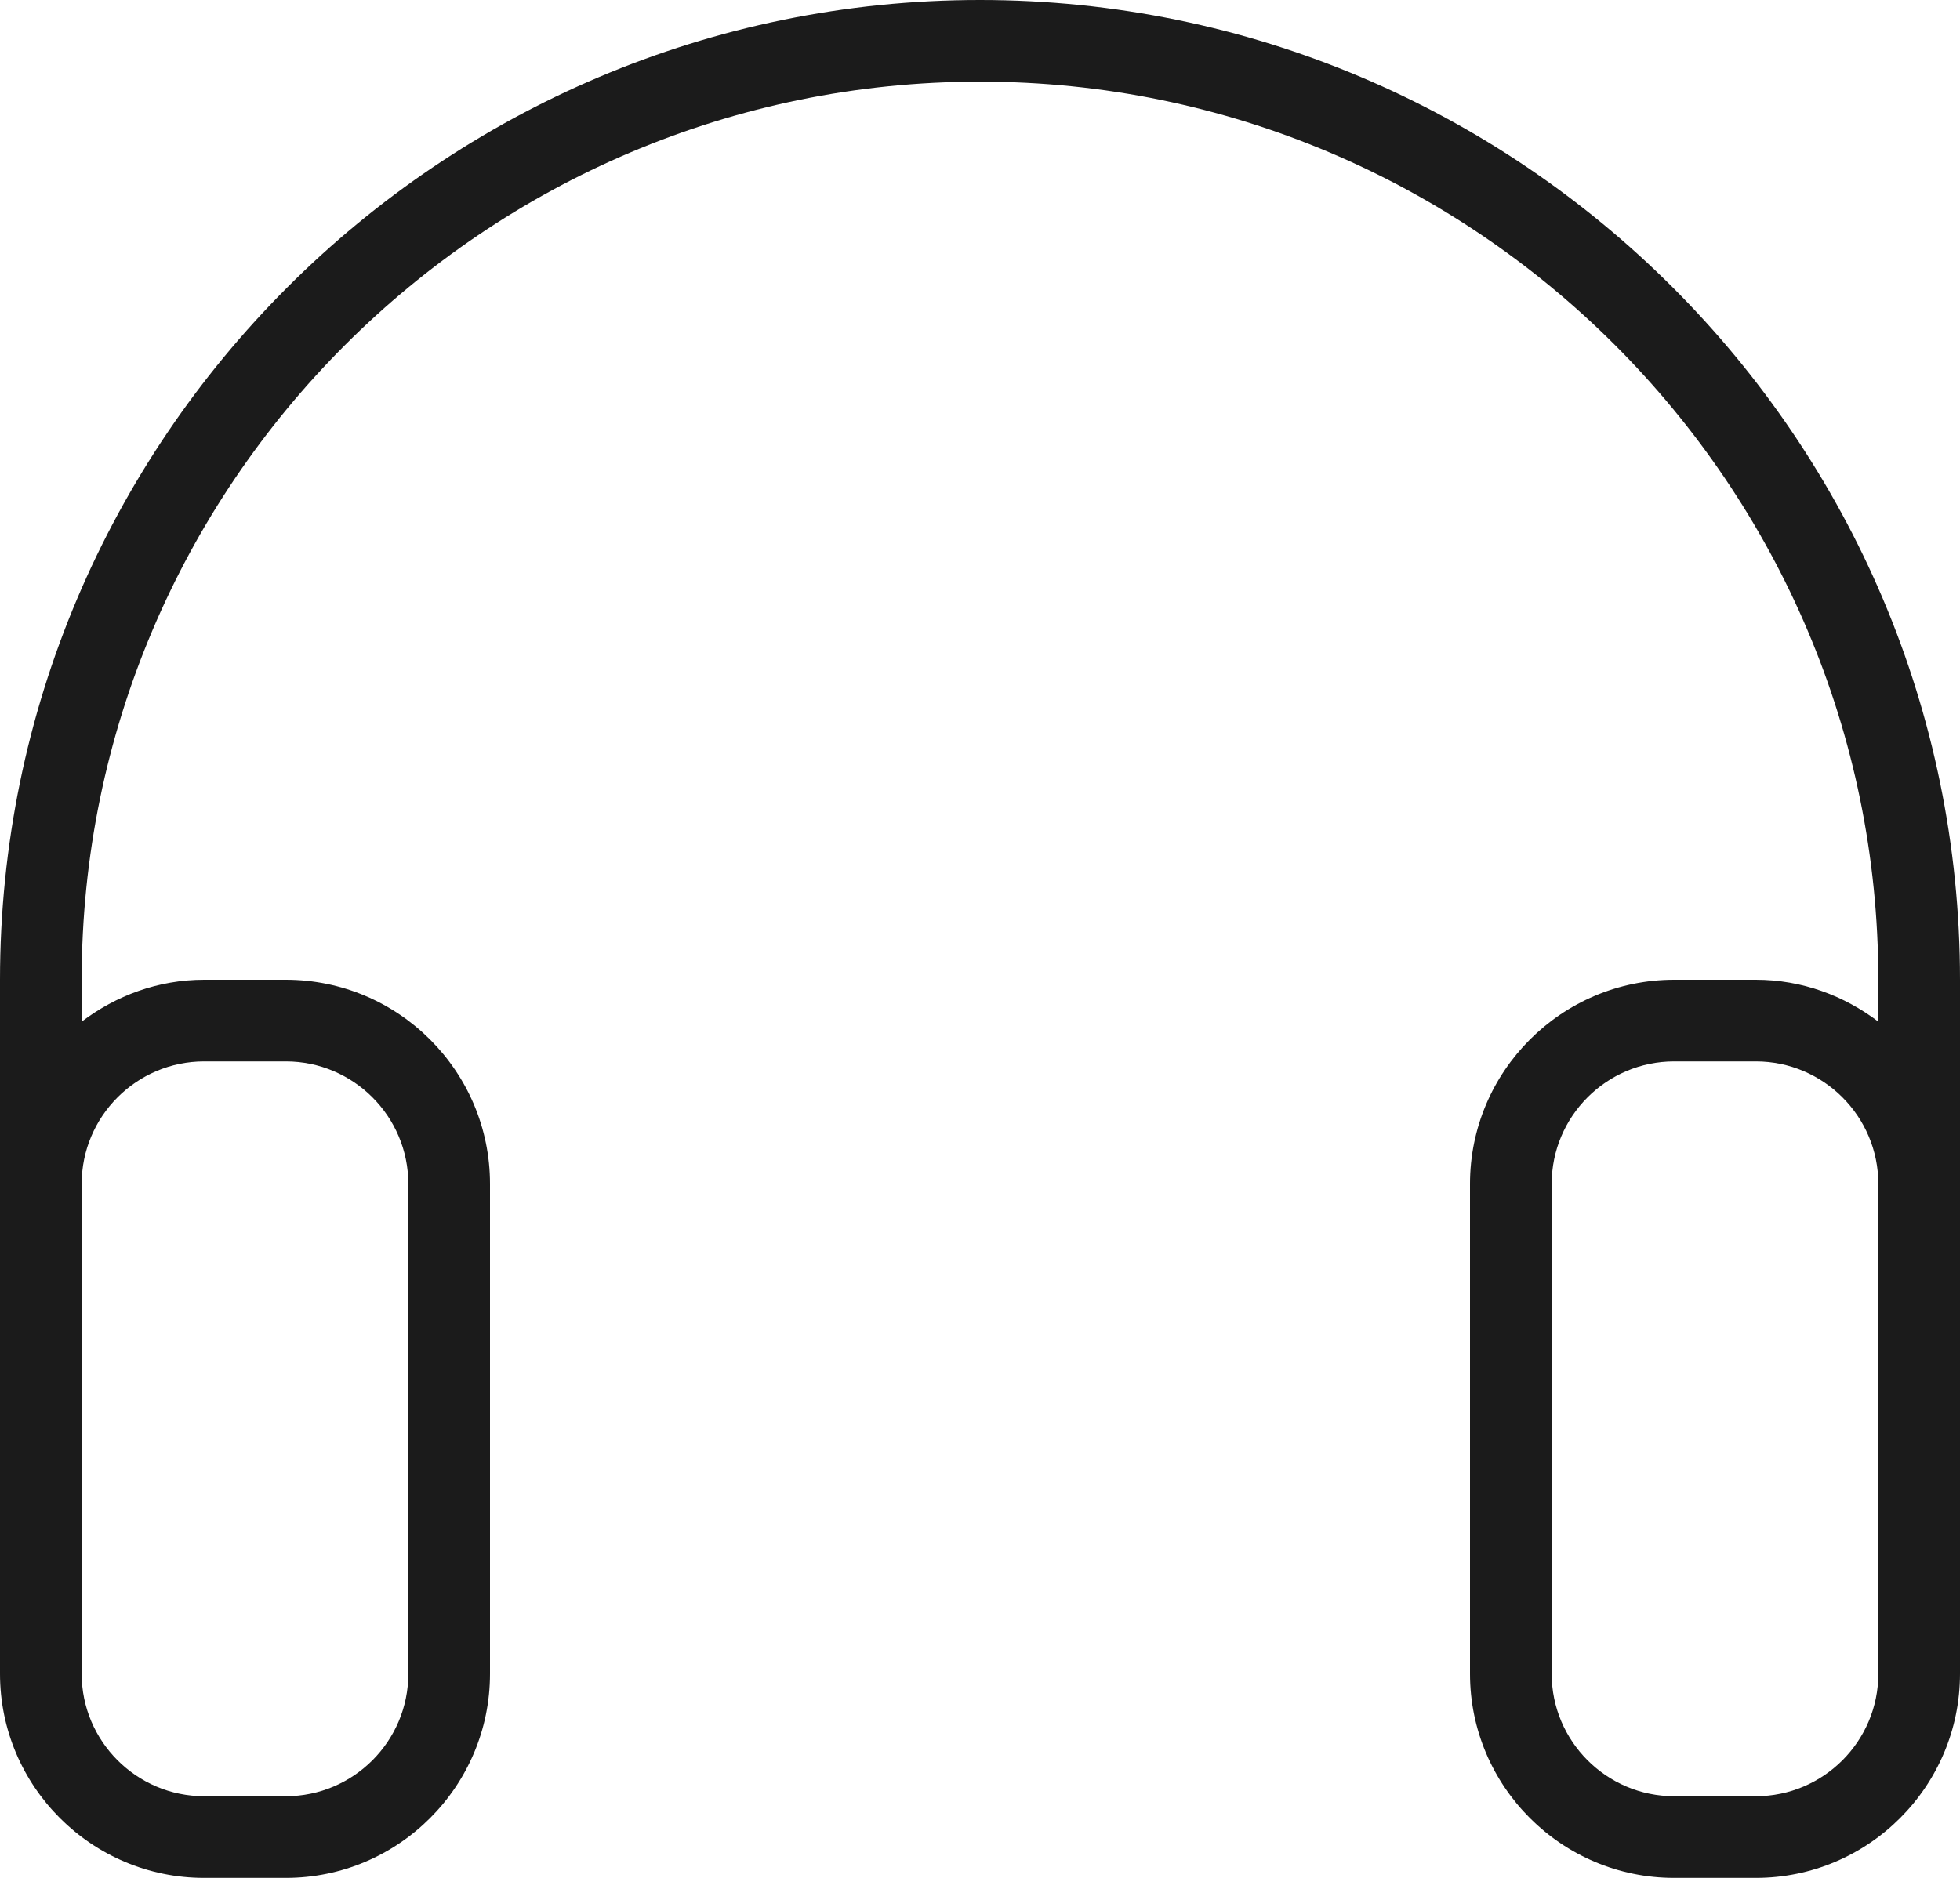 <svg xmlns="http://www.w3.org/2000/svg" xmlns:xlink="http://www.w3.org/1999/xlink" preserveAspectRatio="xMidYMid" width="96" height="92" viewBox="0 0 48 46">
  <defs>
    <style>
      .cls-1 {
        fill: #1b1b1b;
        fill-rule: evenodd;
      }
    </style>
  </defs>
  <path d="M43.000,46.000 L41.000,46.000 C38.243,46.000 36.000,43.757 36.000,41.000 L36.000,29.000 C36.000,26.243 38.243,24.000 41.000,24.000 L43.000,24.000 C44.130,24.000 45.162,24.391 46.000,25.026 L46.000,24.000 C46.000,11.869 36.131,2.000 24.000,2.000 C11.869,2.000 2.000,11.869 2.000,24.000 L2.000,25.026 C2.838,24.391 3.870,24.000 5.000,24.000 L7.000,24.000 C9.757,24.000 12.000,26.243 12.000,29.000 L12.000,41.000 C12.000,43.757 9.757,46.000 7.000,46.000 L5.000,46.000 C2.243,46.000 0.000,43.757 0.000,41.000 L0.000,31.667 L0.000,29.000 L0.000,24.000 C0.000,10.767 10.767,0.000 24.000,0.000 C37.233,0.000 48.000,10.767 48.000,24.000 L48.000,29.000 L48.000,31.667 L48.000,41.000 C48.000,43.757 45.757,46.000 43.000,46.000 ZM2.000,41.000 C2.000,42.654 3.346,44.000 5.000,44.000 L7.000,44.000 C8.654,44.000 10.000,42.654 10.000,41.000 L10.000,29.000 C10.000,27.346 8.654,26.000 7.000,26.000 L5.000,26.000 C3.346,26.000 2.000,27.346 2.000,29.000 L2.000,31.667 L2.000,41.000 ZM43.000,26.000 L41.000,26.000 C39.346,26.000 38.000,27.346 38.000,29.000 L38.000,41.000 C38.000,42.654 39.346,44.000 41.000,44.000 L43.000,44.000 C44.654,44.000 46.000,42.654 46.000,41.000 L46.000,31.667 L46.000,29.000 C46.000,27.346 44.654,26.000 43.000,26.000 Z" class="cls-1"/>
</svg>
